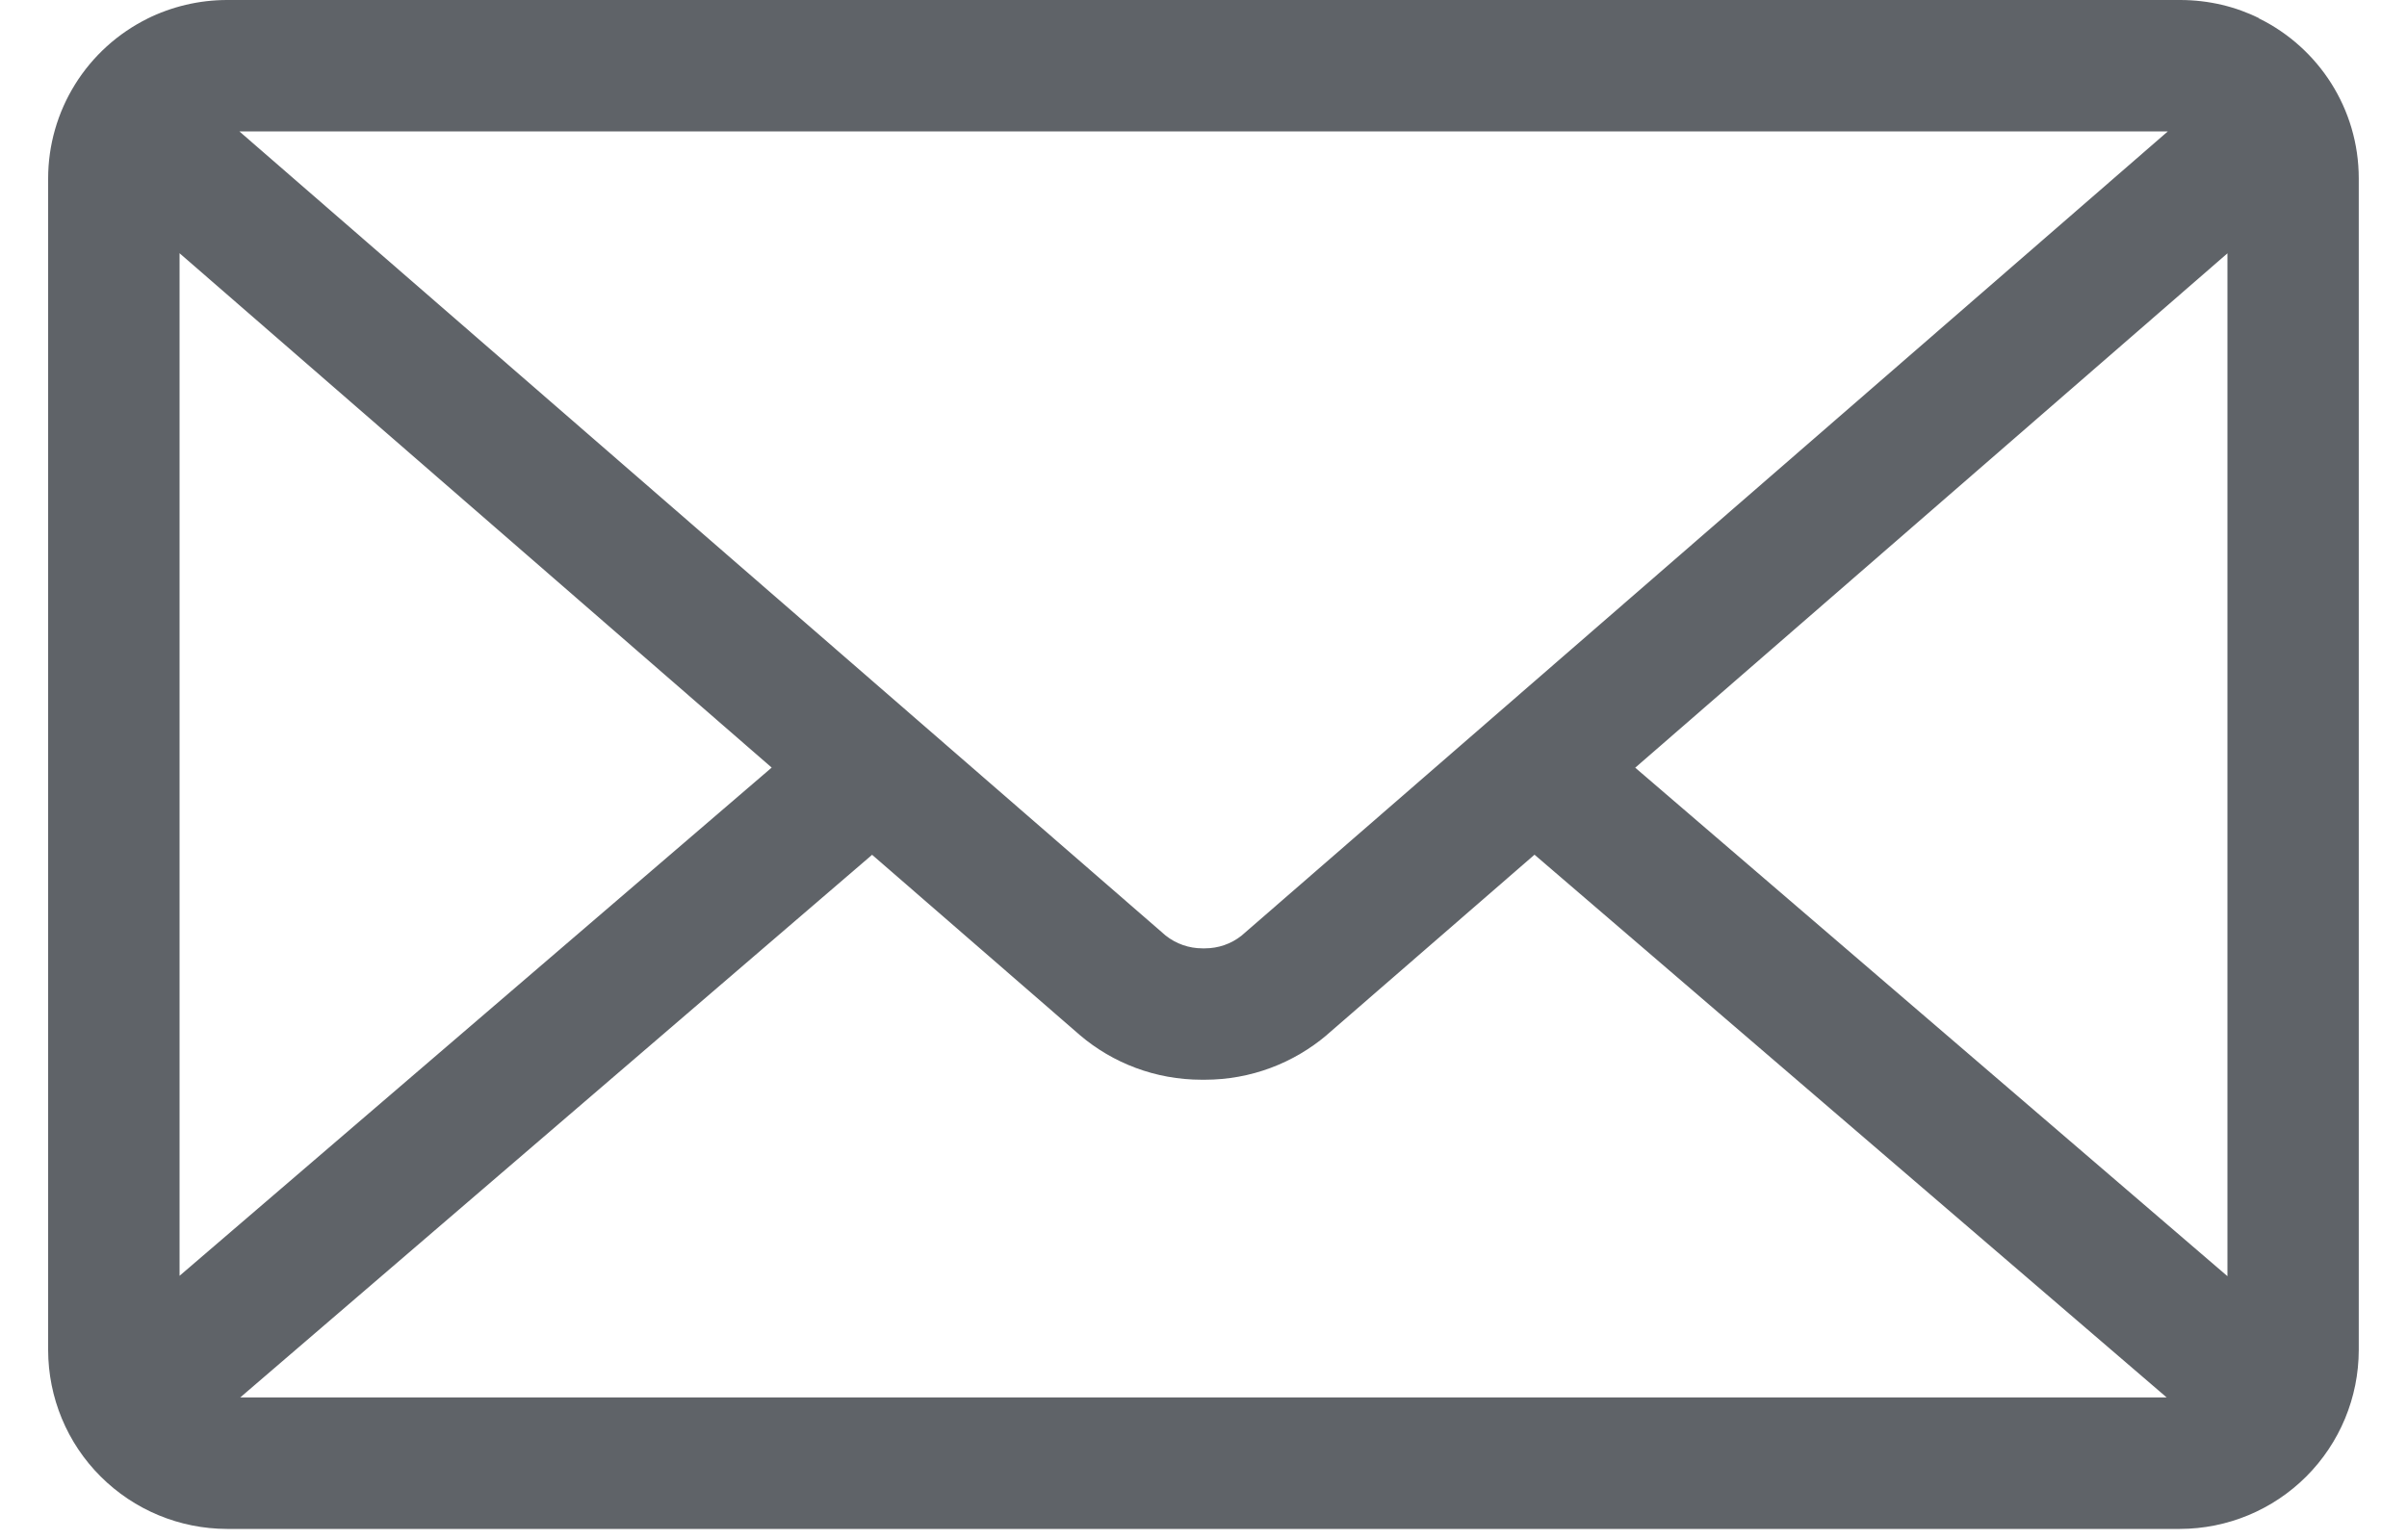 <svg width="25" height="16" viewBox="0 0 25 16" fill="none" xmlns="http://www.w3.org/2000/svg">
<path d="M16.984 7.976L23.135 2.632V13.259L16.984 7.976ZM9.058 8.881L11.218 10.756C11.557 11.044 11.999 11.218 12.482 11.218H12.499H12.512C12.996 11.218 13.438 11.043 13.781 10.753L13.778 10.755L15.938 8.88L22.504 14.519H2.495L9.058 8.881ZM2.486 1.365H22.516L12.895 9.721C12.787 9.807 12.653 9.853 12.515 9.853H12.501H12.488C12.35 9.853 12.215 9.806 12.107 9.72L12.108 9.721L2.486 1.365ZM1.865 2.631L8.015 7.975L1.865 13.255V2.631ZM23.465 0.19C23.225 0.07 22.943 0 22.644 0H2.359C2.069 6.9235e-05 1.783 0.068 1.524 0.197L1.535 0.192C1.225 0.345 0.963 0.582 0.78 0.876C0.597 1.17 0.5 1.509 0.5 1.855V14.027C0.501 14.52 0.696 14.992 1.045 15.34C1.393 15.688 1.865 15.884 2.358 15.885H22.641C23.134 15.884 23.606 15.688 23.954 15.34C24.302 14.992 24.498 14.52 24.499 14.027V1.855C24.499 1.128 24.08 0.498 23.47 0.195L23.459 0.19H23.465Z" fill="#5F6368"/>
</svg>
